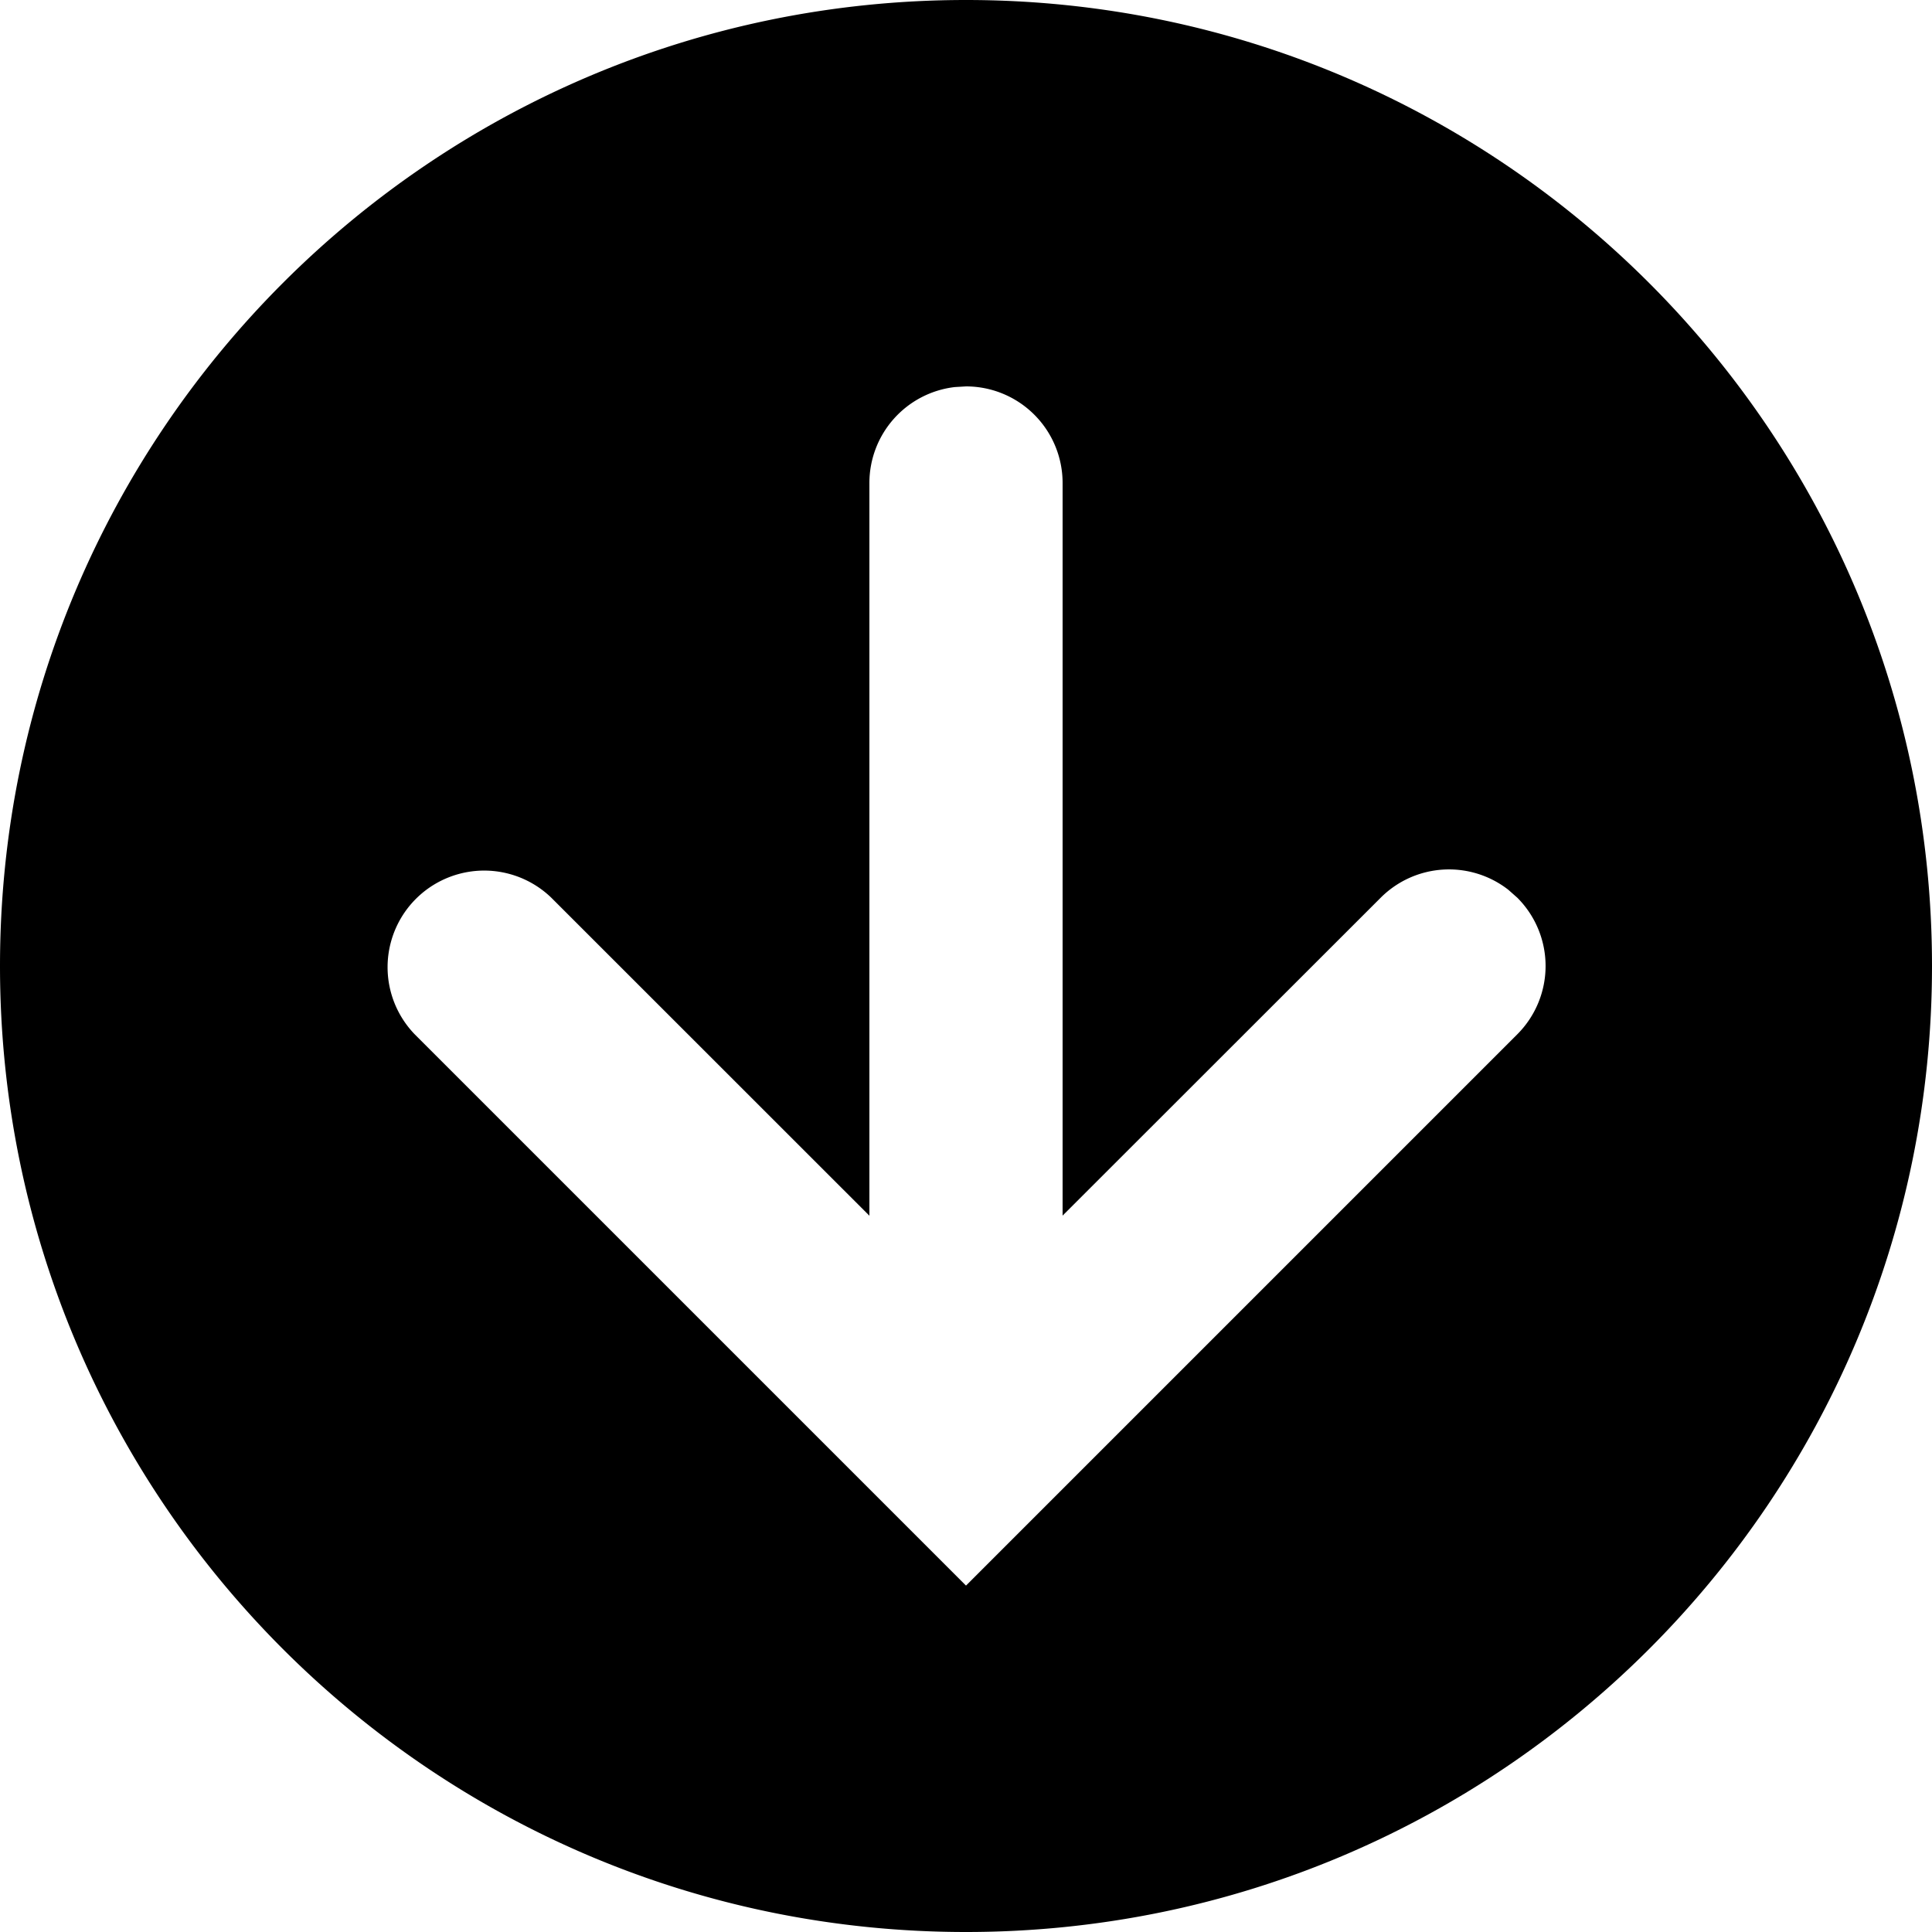 <svg xmlns="http://www.w3.org/2000/svg" viewBox="0 0 20 20">
  <path fill="currentColor" d="M10 20c5.523 0 10-4.477 10-10S15.523 0 10 0 0 4.477 0 10s4.477 10 10 10Zm0-16a1 1 0 0 1 1 1v7.584l3.293-3.291a1 1 0 0 1 1.32-.083l.094.083a1 1 0 0 1 0 1.414L10 16.414l-.707-.707-5-5a1 1 0 0 1 1.414-1.414L9 12.585V5a1 1 0 0 1 .883-.993L10 4Z"/>
</svg>
